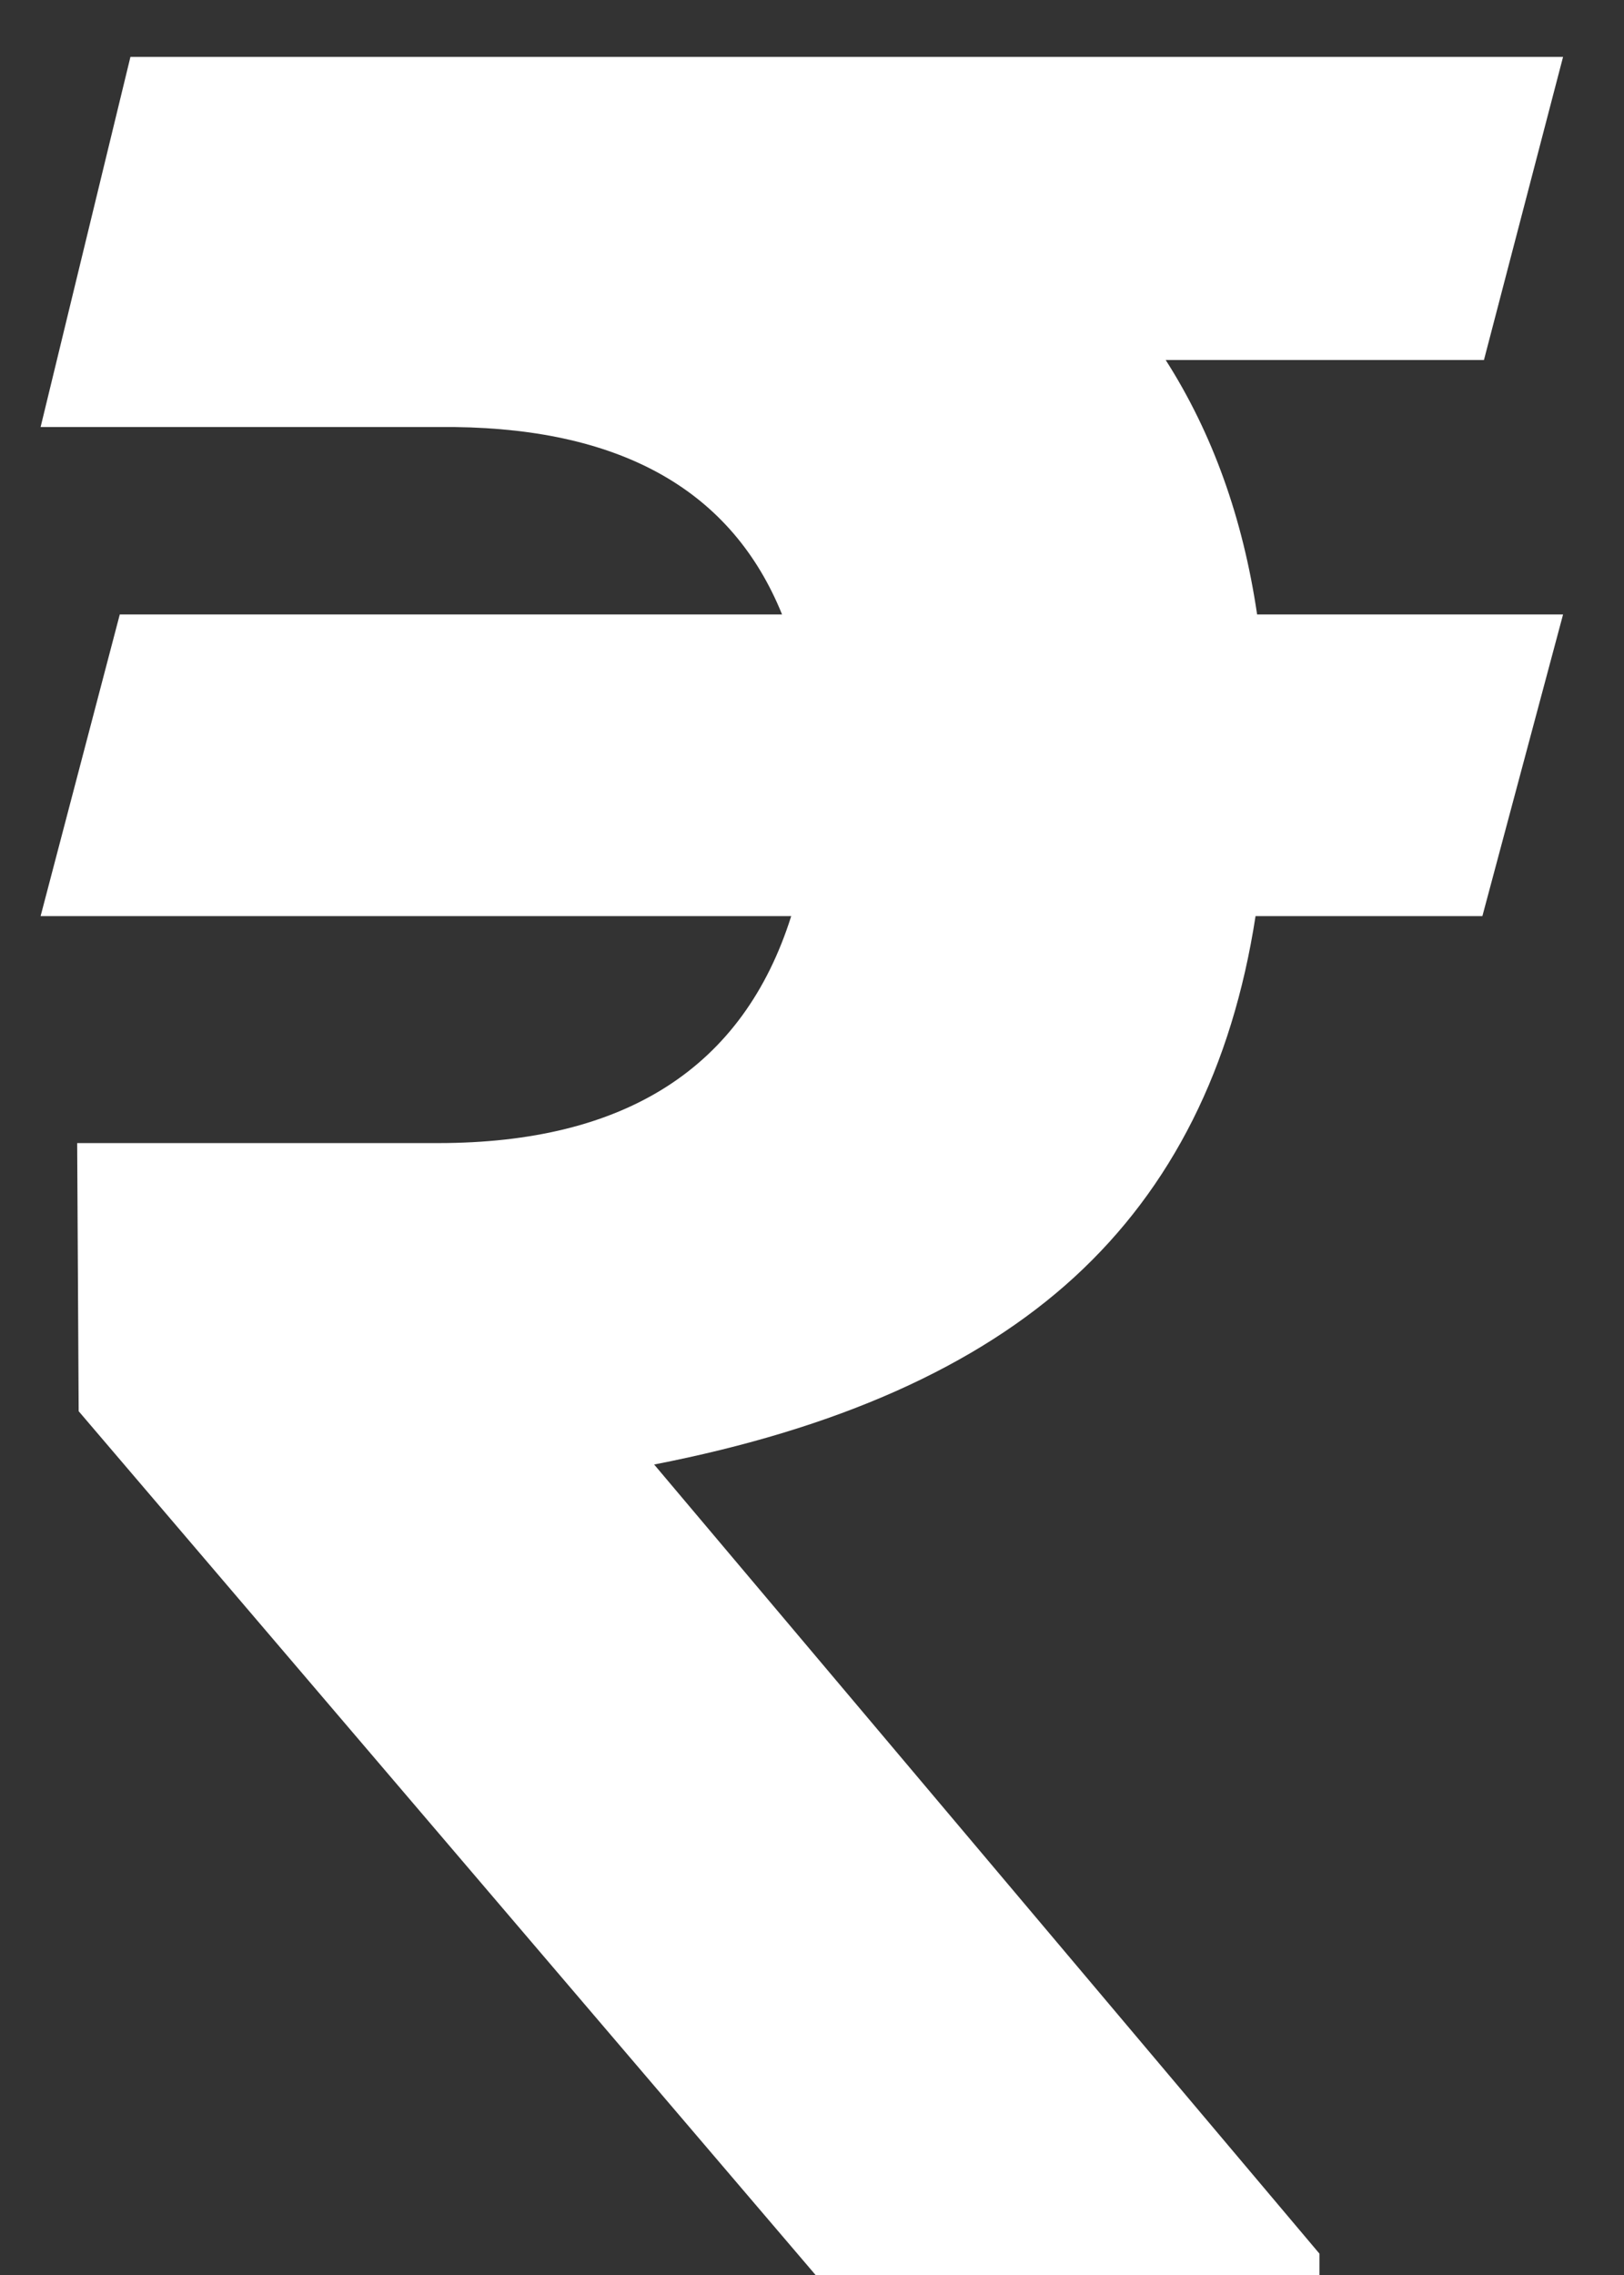 <svg width="25" height="35" viewBox="0 0 25 35" fill="none" xmlns="http://www.w3.org/2000/svg">
<rect x="0" y="0" width="25" height="35" fill="#333333" stroke="none"/>
<path d="M22.844 5.539H17.945C18.664 6.664 19.133 7.969 19.352 9.453H24.062L22.82 14.094H19.328C18.969 16.422 18.039 18.273 16.539 19.648C15.039 21.023 12.883 21.984 10.07 22.531L20.312 34.672V35H12.555L1.211 21.711L1.188 17.586H6.742C9.633 17.586 11.445 16.422 12.18 14.094H0.625L1.844 9.453H12.039C11.273 7.562 9.594 6.602 7 6.57H0.625L2.008 0.875H24.062L22.844 5.539Z" fill="white"/>
</svg>
